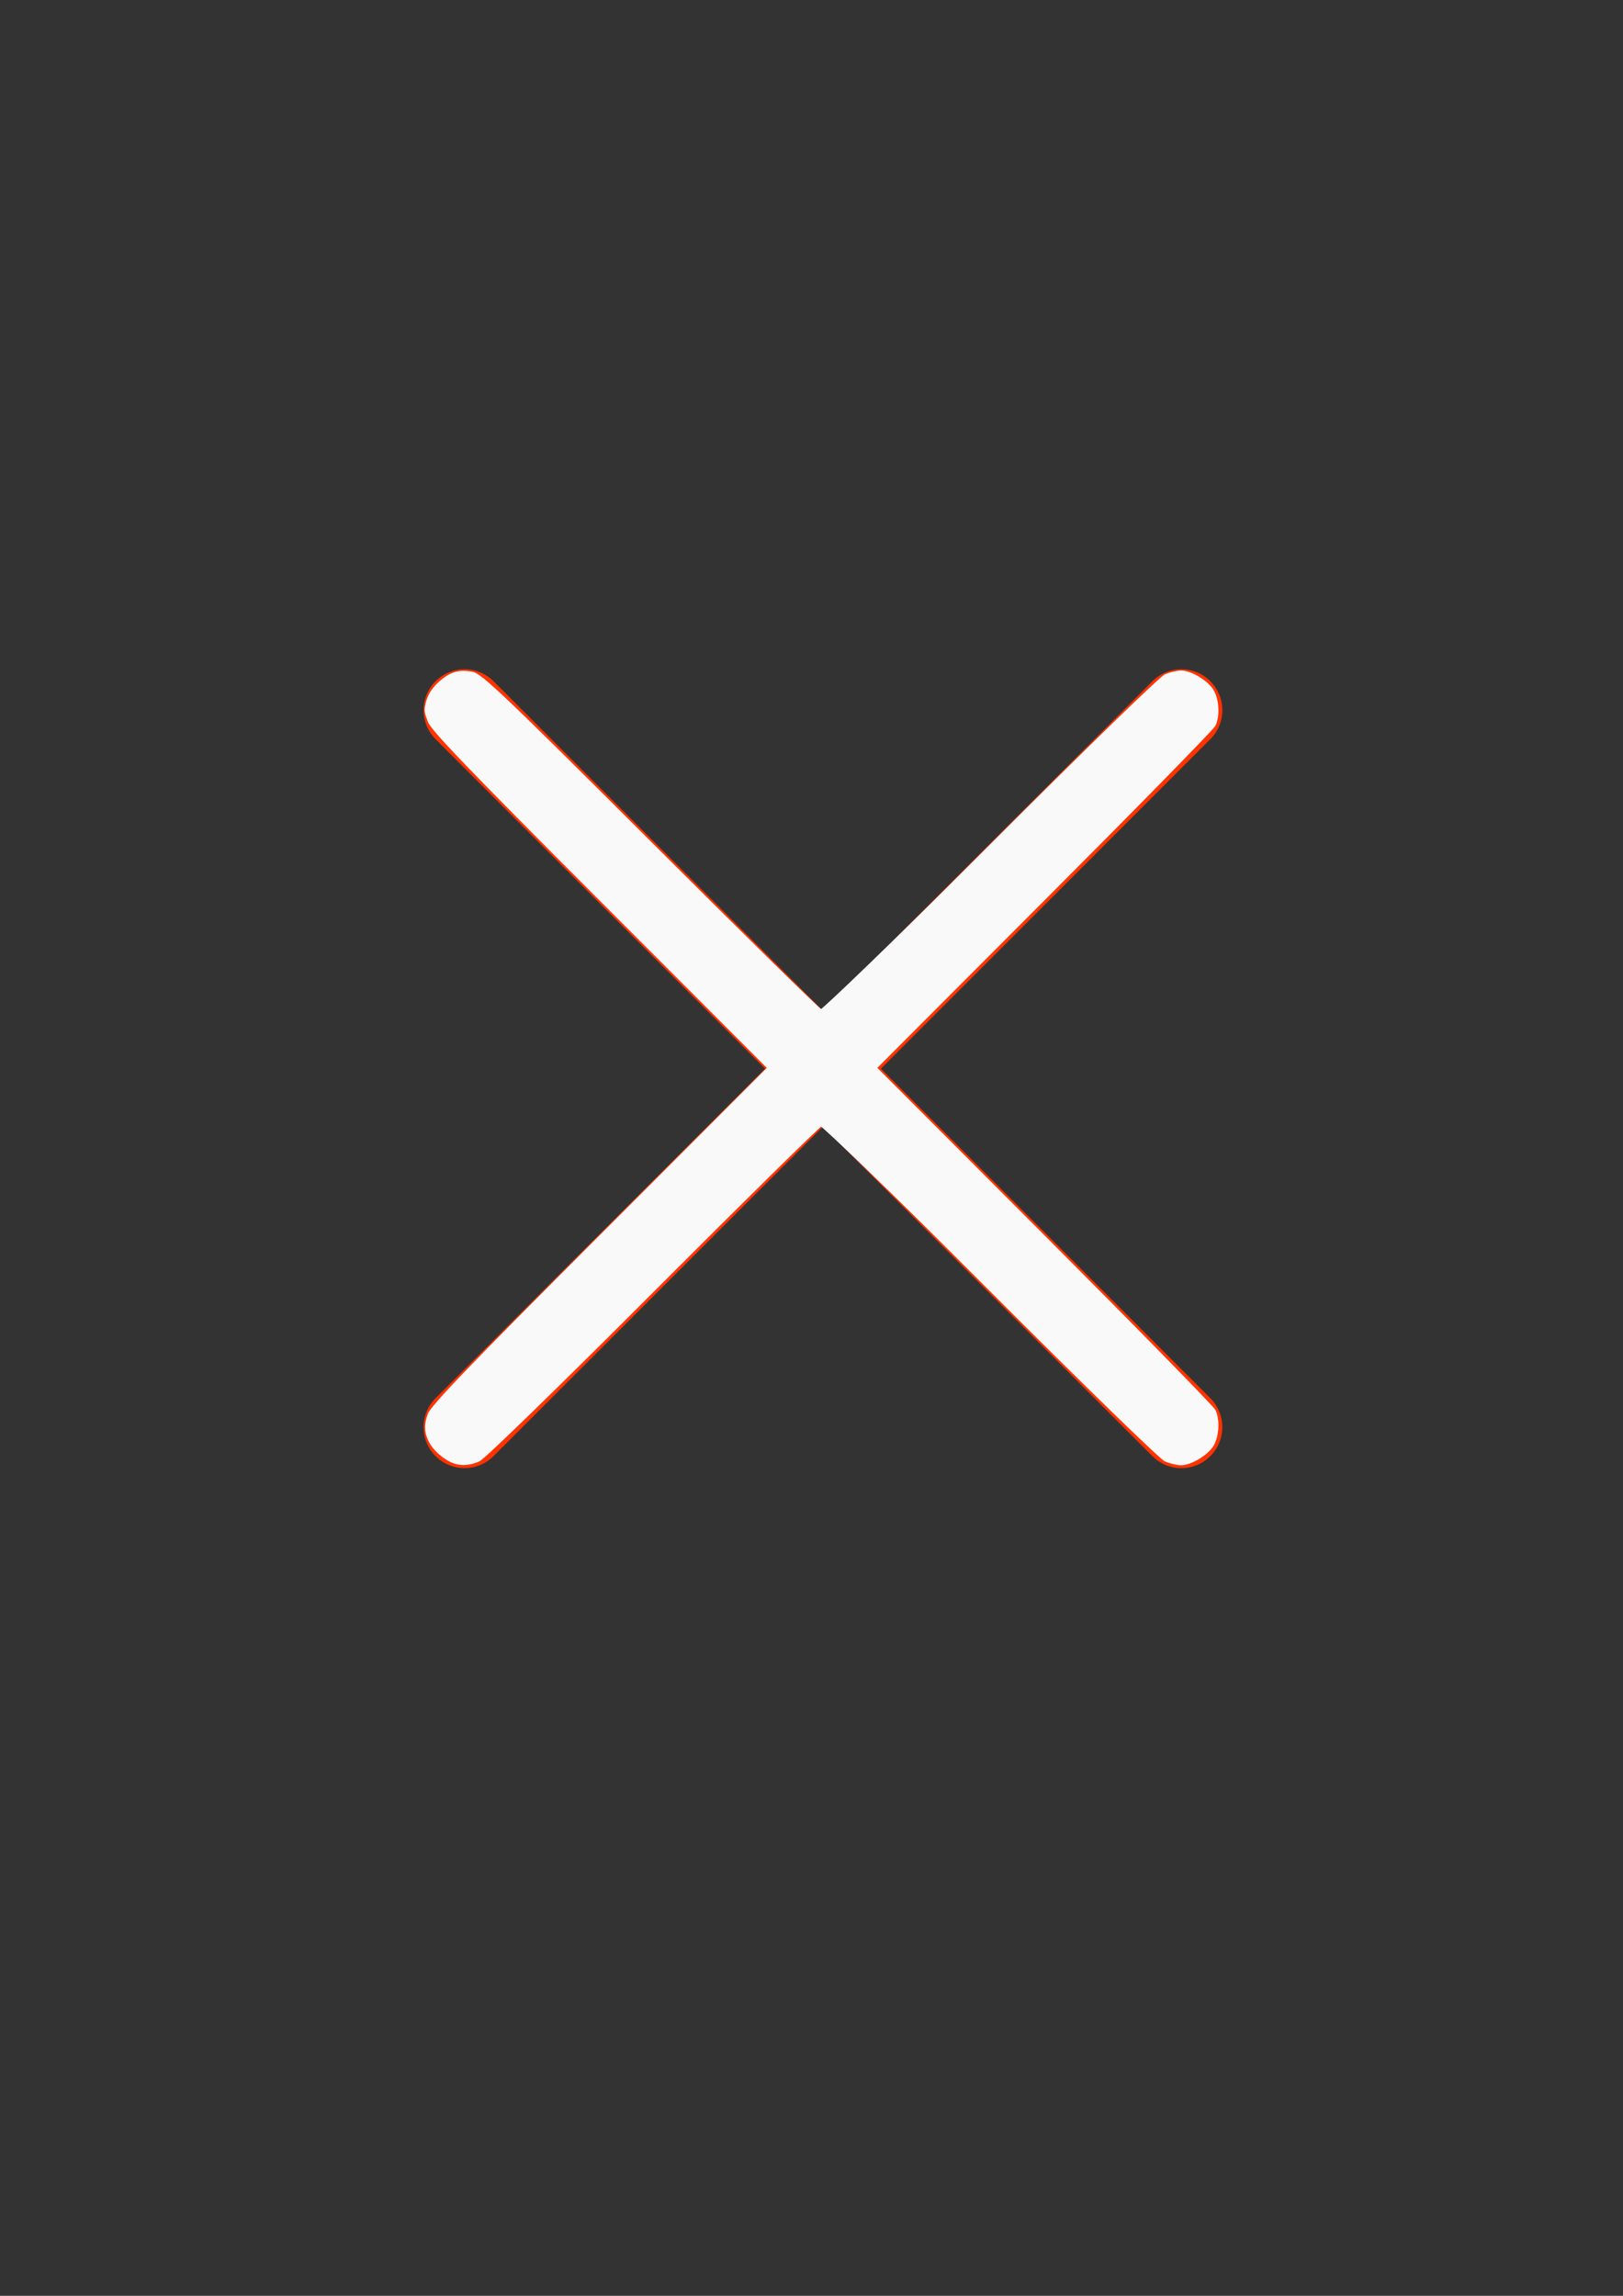 <?xml version="1.0" encoding="UTF-8" standalone="no"?>
<!-- Created with Inkscape (http://www.inkscape.org/) -->

<svg
   width="210mm"
   height="297mm"
   viewBox="0 0 210 297"
   version="1.1"
   id="svg5"
   inkscape:version="1.1.1 (3bf5ae0d25, 2021-09-20)"
   sodipodi:docname="crosslinearW.svg"
   xmlns:inkscape="http://www.inkscape.org/namespaces/inkscape"
   xmlns:sodipodi="http://sodipodi.sourceforge.net/DTD/sodipodi-0.dtd"
   xmlns="http://www.w3.org/2000/svg"
   xmlns:svg="http://www.w3.org/2000/svg">
  <rect x="0" y="0" width="210" height="297" fill="#333333" stroke="none"/>
  <sodipodi:namedview
     id="namedview7"
     pagecolor="#ffffff"
     bordercolor="#666666"
     borderopacity="1.0"
     inkscape:pageshadow="2"
     inkscape:pageopacity="0.0"
     inkscape:pagecheckerboard="0"
     inkscape:document-units="mm"
     showgrid="false"
     inkscape:zoom="0.74118967"
     inkscape:cx="397.33419"
     inkscape:cy="669.86902"
     inkscape:window-width="1920"
     inkscape:window-height="1017"
     inkscape:window-x="-8"
     inkscape:window-y="-8"
     inkscape:window-maximized="1"
     inkscape:current-layer="layer1" />
  <defs
     id="defs2">
    <style
       type="text/css"
       id="style9">
   <![CDATA[
    .str0 {stroke:#FF3300;stroke-width:40;stroke-linecap:round}
    .fil0 {fill:none}
   ]]>
  </style>
  </defs>
  <g
     inkscape:label="Слой 1"
     inkscape:groupmode="layer"
     id="layer1">
    <g
       style="clip-rule:evenodd;fill:#f9f9f9;fill-rule:evenodd;image-rendering:optimizeQuality;shape-rendering:geometricPrecision;text-rendering:geometricPrecision"
       id="g25"
       transform="matrix(0.265,0,0,0.265,40.232,72.002)">
      <g
         id="Layer_x0020_1"
         inkscape:label="Layer 1"
         inkscape:groupmode="layer"
         style="fill:#f9f9f9">

  <path
   class="fil0 str0"
   d="M 425,75 75,425 M 425,425 75,75"
   id="path14"
   style="fill:#f9f9f9" />

 </g>
    </g>
    <path
       style="fill:#f9f9f9;stroke-width:0.357"
       d="m 57.829,188.888 c -2.423,-1.496 -3.287,-3.584 -2.469,-5.964 0.366,-1.065 5.249,-6.146 22.172,-23.071 l 21.703,-21.705 -21.703,-21.705 C 60.61,99.518 55.727,94.437 55.361,93.372 c -0.657,-1.912 -0.185,-3.679 1.361,-5.1 1.472,-1.352 2.583,-1.696 4.412,-1.365 1.179,0.213 3.9,2.802 23.115,21.993 11.979,11.963 21.939,21.751 22.133,21.751 0.195,0 9.992,-9.654 21.771,-21.454 12.271,-12.292 21.908,-21.667 22.566,-21.954 0.632,-0.275 1.574,-0.5 2.093,-0.5 1.326,0 3.49,1.301 4.22,2.536 0.726,1.229 0.83,3.434 0.217,4.639 -0.239,0.471 -10.177,10.616 -22.083,22.543 l -21.648,21.686 21.648,21.686 c 11.906,11.927 21.844,22.072 22.083,22.543 0.612,1.205 0.509,3.409 -0.217,4.639 -0.73,1.235 -2.894,2.536 -4.22,2.536 -0.519,0 -1.461,-0.225 -2.093,-0.5 -0.658,-0.287 -10.295,-9.662 -22.566,-21.954 -11.779,-11.8 -21.579,-21.454 -21.776,-21.454 -0.198,0 -9.997,9.654 -21.776,21.454 -12.271,12.292 -21.908,21.667 -22.566,21.954 -1.561,0.679 -2.926,0.626 -4.206,-0.164 z"
       id="path101" />
    <path
       style="fill:#f9f9f9;stroke-width:0.357"
       d="m 56.897,188.103 c -1.834,-1.512 -2.356,-3.333 -1.488,-5.195 0.426,-0.915 8.022,-8.798 22.237,-23.075 L 99.236,138.148 77.648,116.461 C 63.477,102.225 55.837,94.296 55.411,93.384 c -0.546,-1.17 -0.585,-1.605 -0.242,-2.748 0.585,-1.954 2.621,-3.537 4.547,-3.537 1.95,0 1.196,-0.692 25.745,23.641 11.047,10.95 20.322,19.909 20.61,19.909 0.288,0 9.563,-8.956 20.61,-19.901 25.139,-24.907 23.78,-23.649 25.541,-23.649 2.873,0 5.369,2.869 4.86,5.587 -0.222,1.181 -2.894,3.997 -22.209,23.401 l -21.957,22.059 21.95,22.051 c 17.196,17.275 21.998,22.294 22.174,23.17 0.604,3.018 -1.772,5.825 -4.93,5.825 -1.624,0 -0.469,1.075 -25.602,-23.828 C 115.561,154.517 106.369,145.642 106.082,145.642 c -0.287,0 -9.403,8.804 -20.258,19.565 -25.104,24.888 -24.124,23.985 -26.071,23.985 -1.184,0 -1.836,-0.249 -2.856,-1.09 z"
       id="path150" />
  </g>
</svg>
